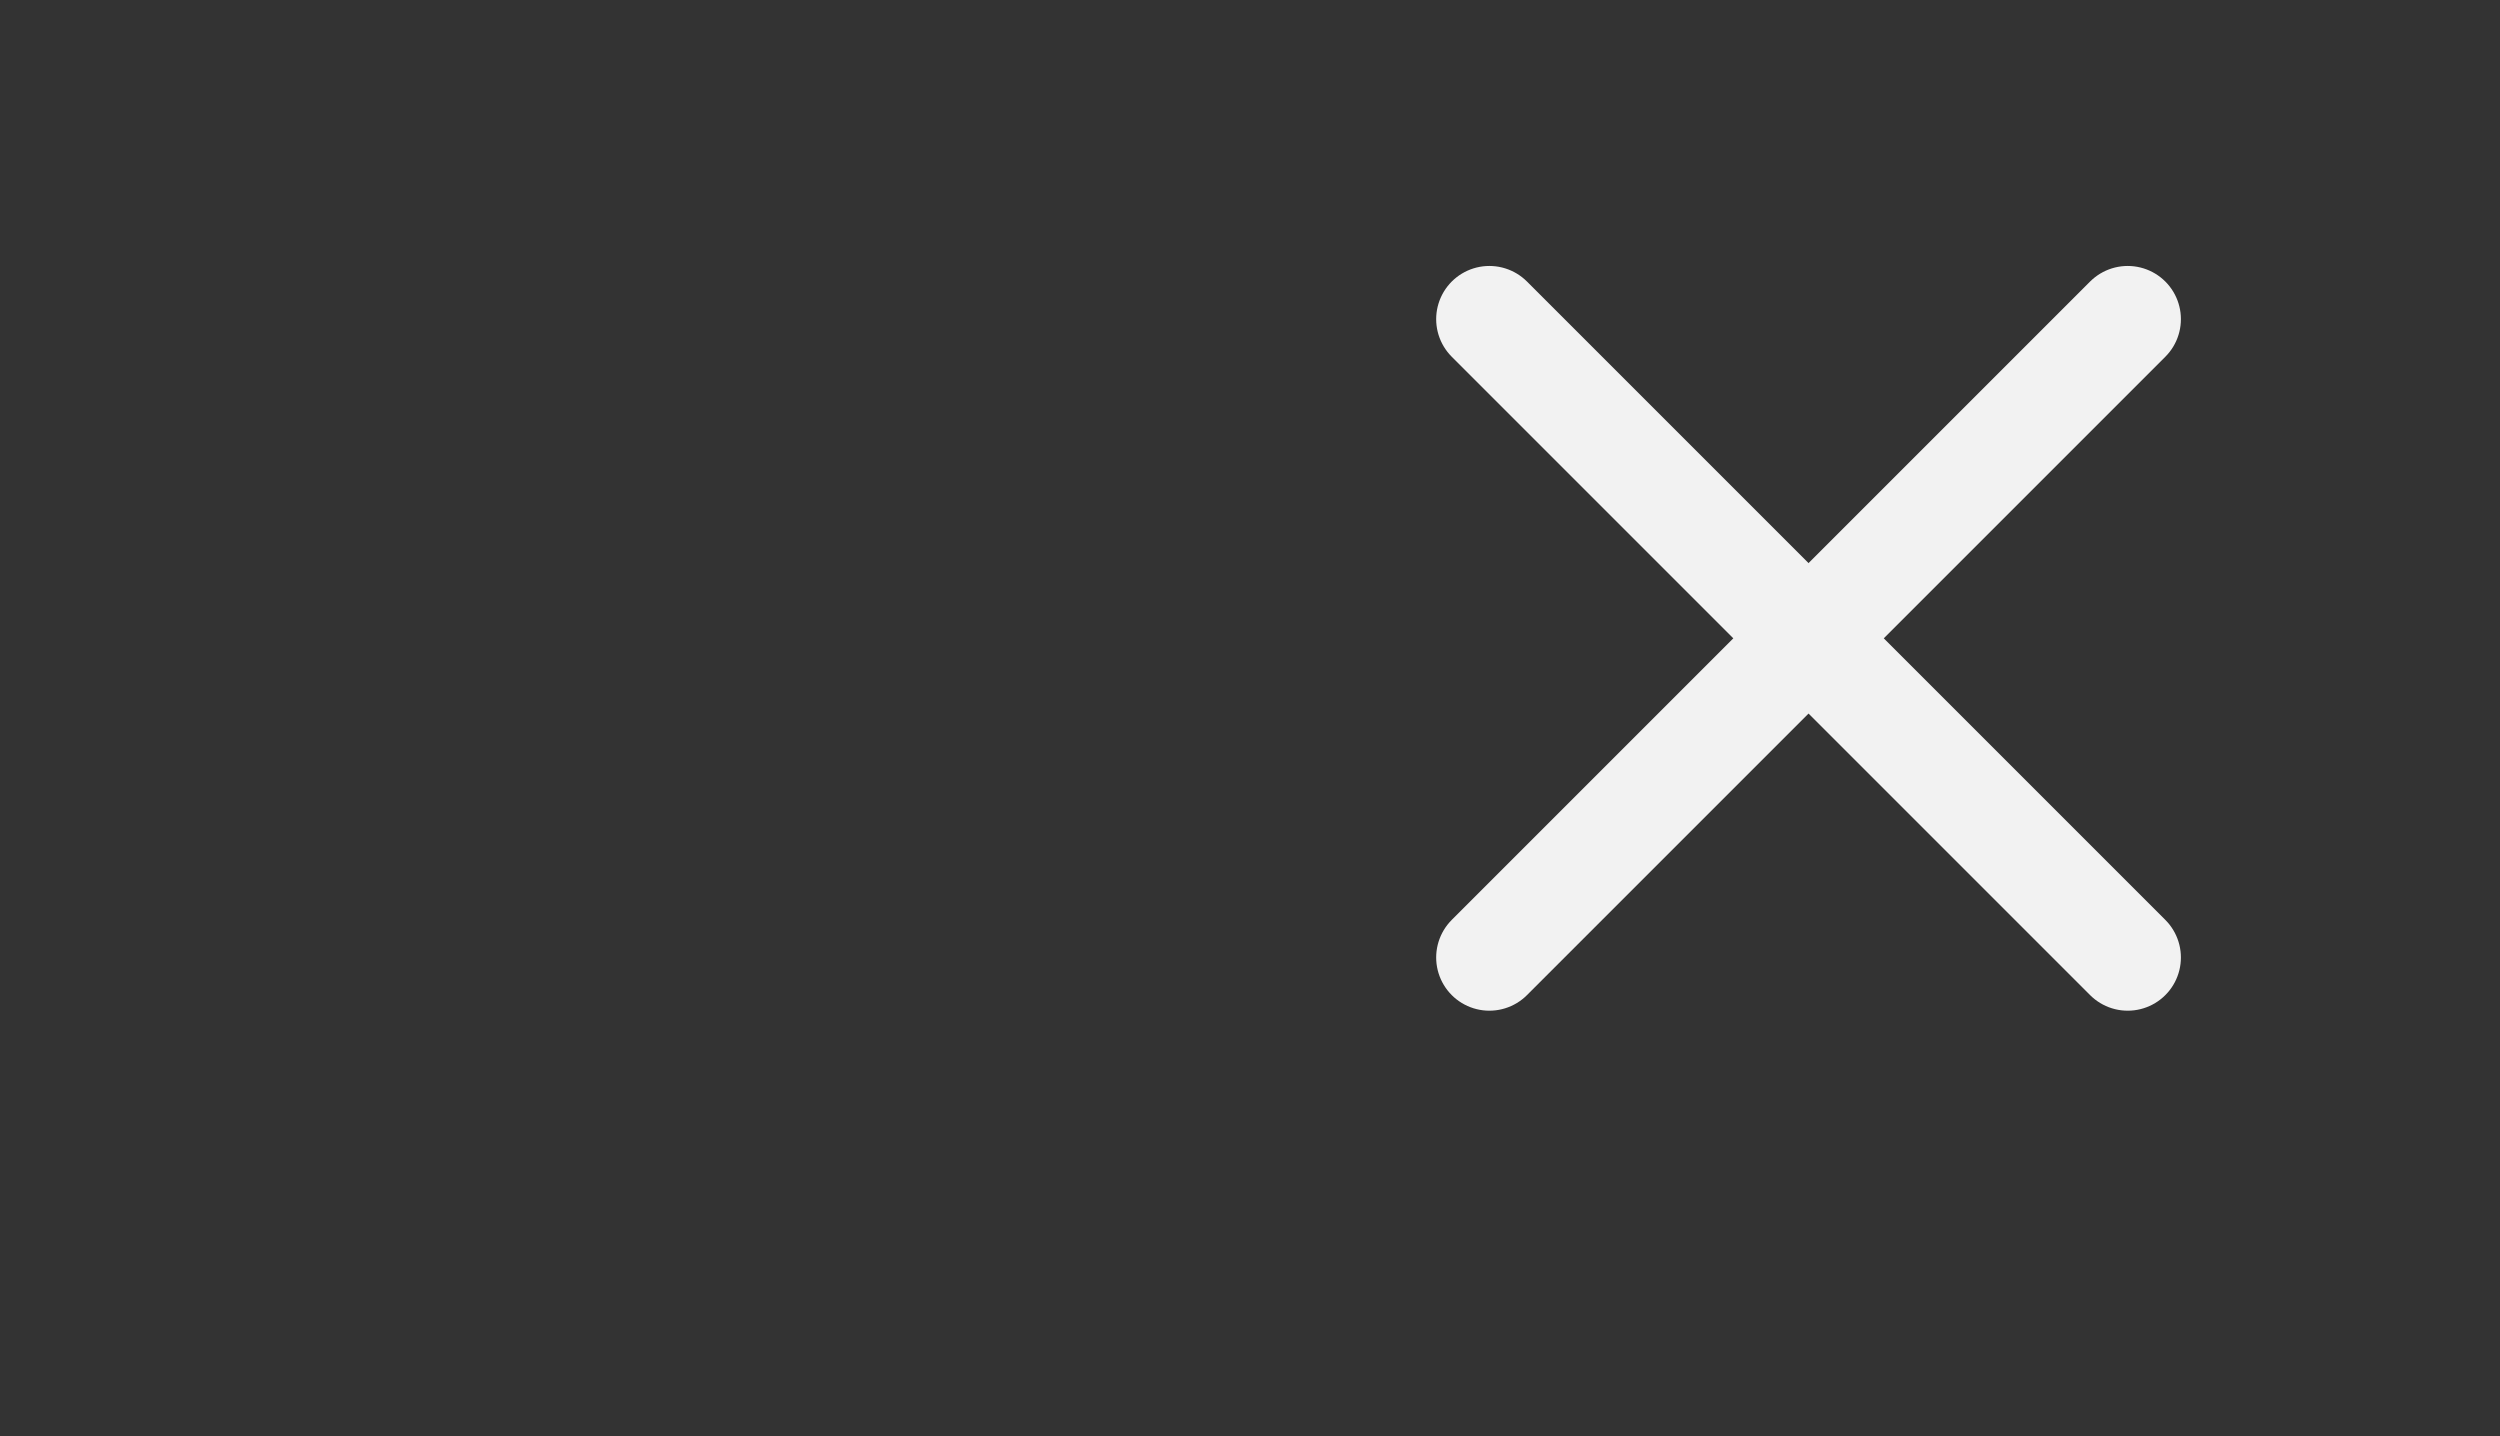 <svg width="47" height="27" viewBox="0 0 47 27" fill="none" xmlns="http://www.w3.org/2000/svg">
<rect x="0" y="0" width="47" height="27" fill="#333333" stroke="none"/>
<path d="M40.001 6L28 18.001" stroke="#F2F2F2" stroke-width="2" stroke-linecap="round" stroke-linejoin="round"/>
<path d="M28 6L40.001 18.001" stroke="#F2F2F2" stroke-width="2" stroke-linecap="round" stroke-linejoin="round"/>
</svg>
